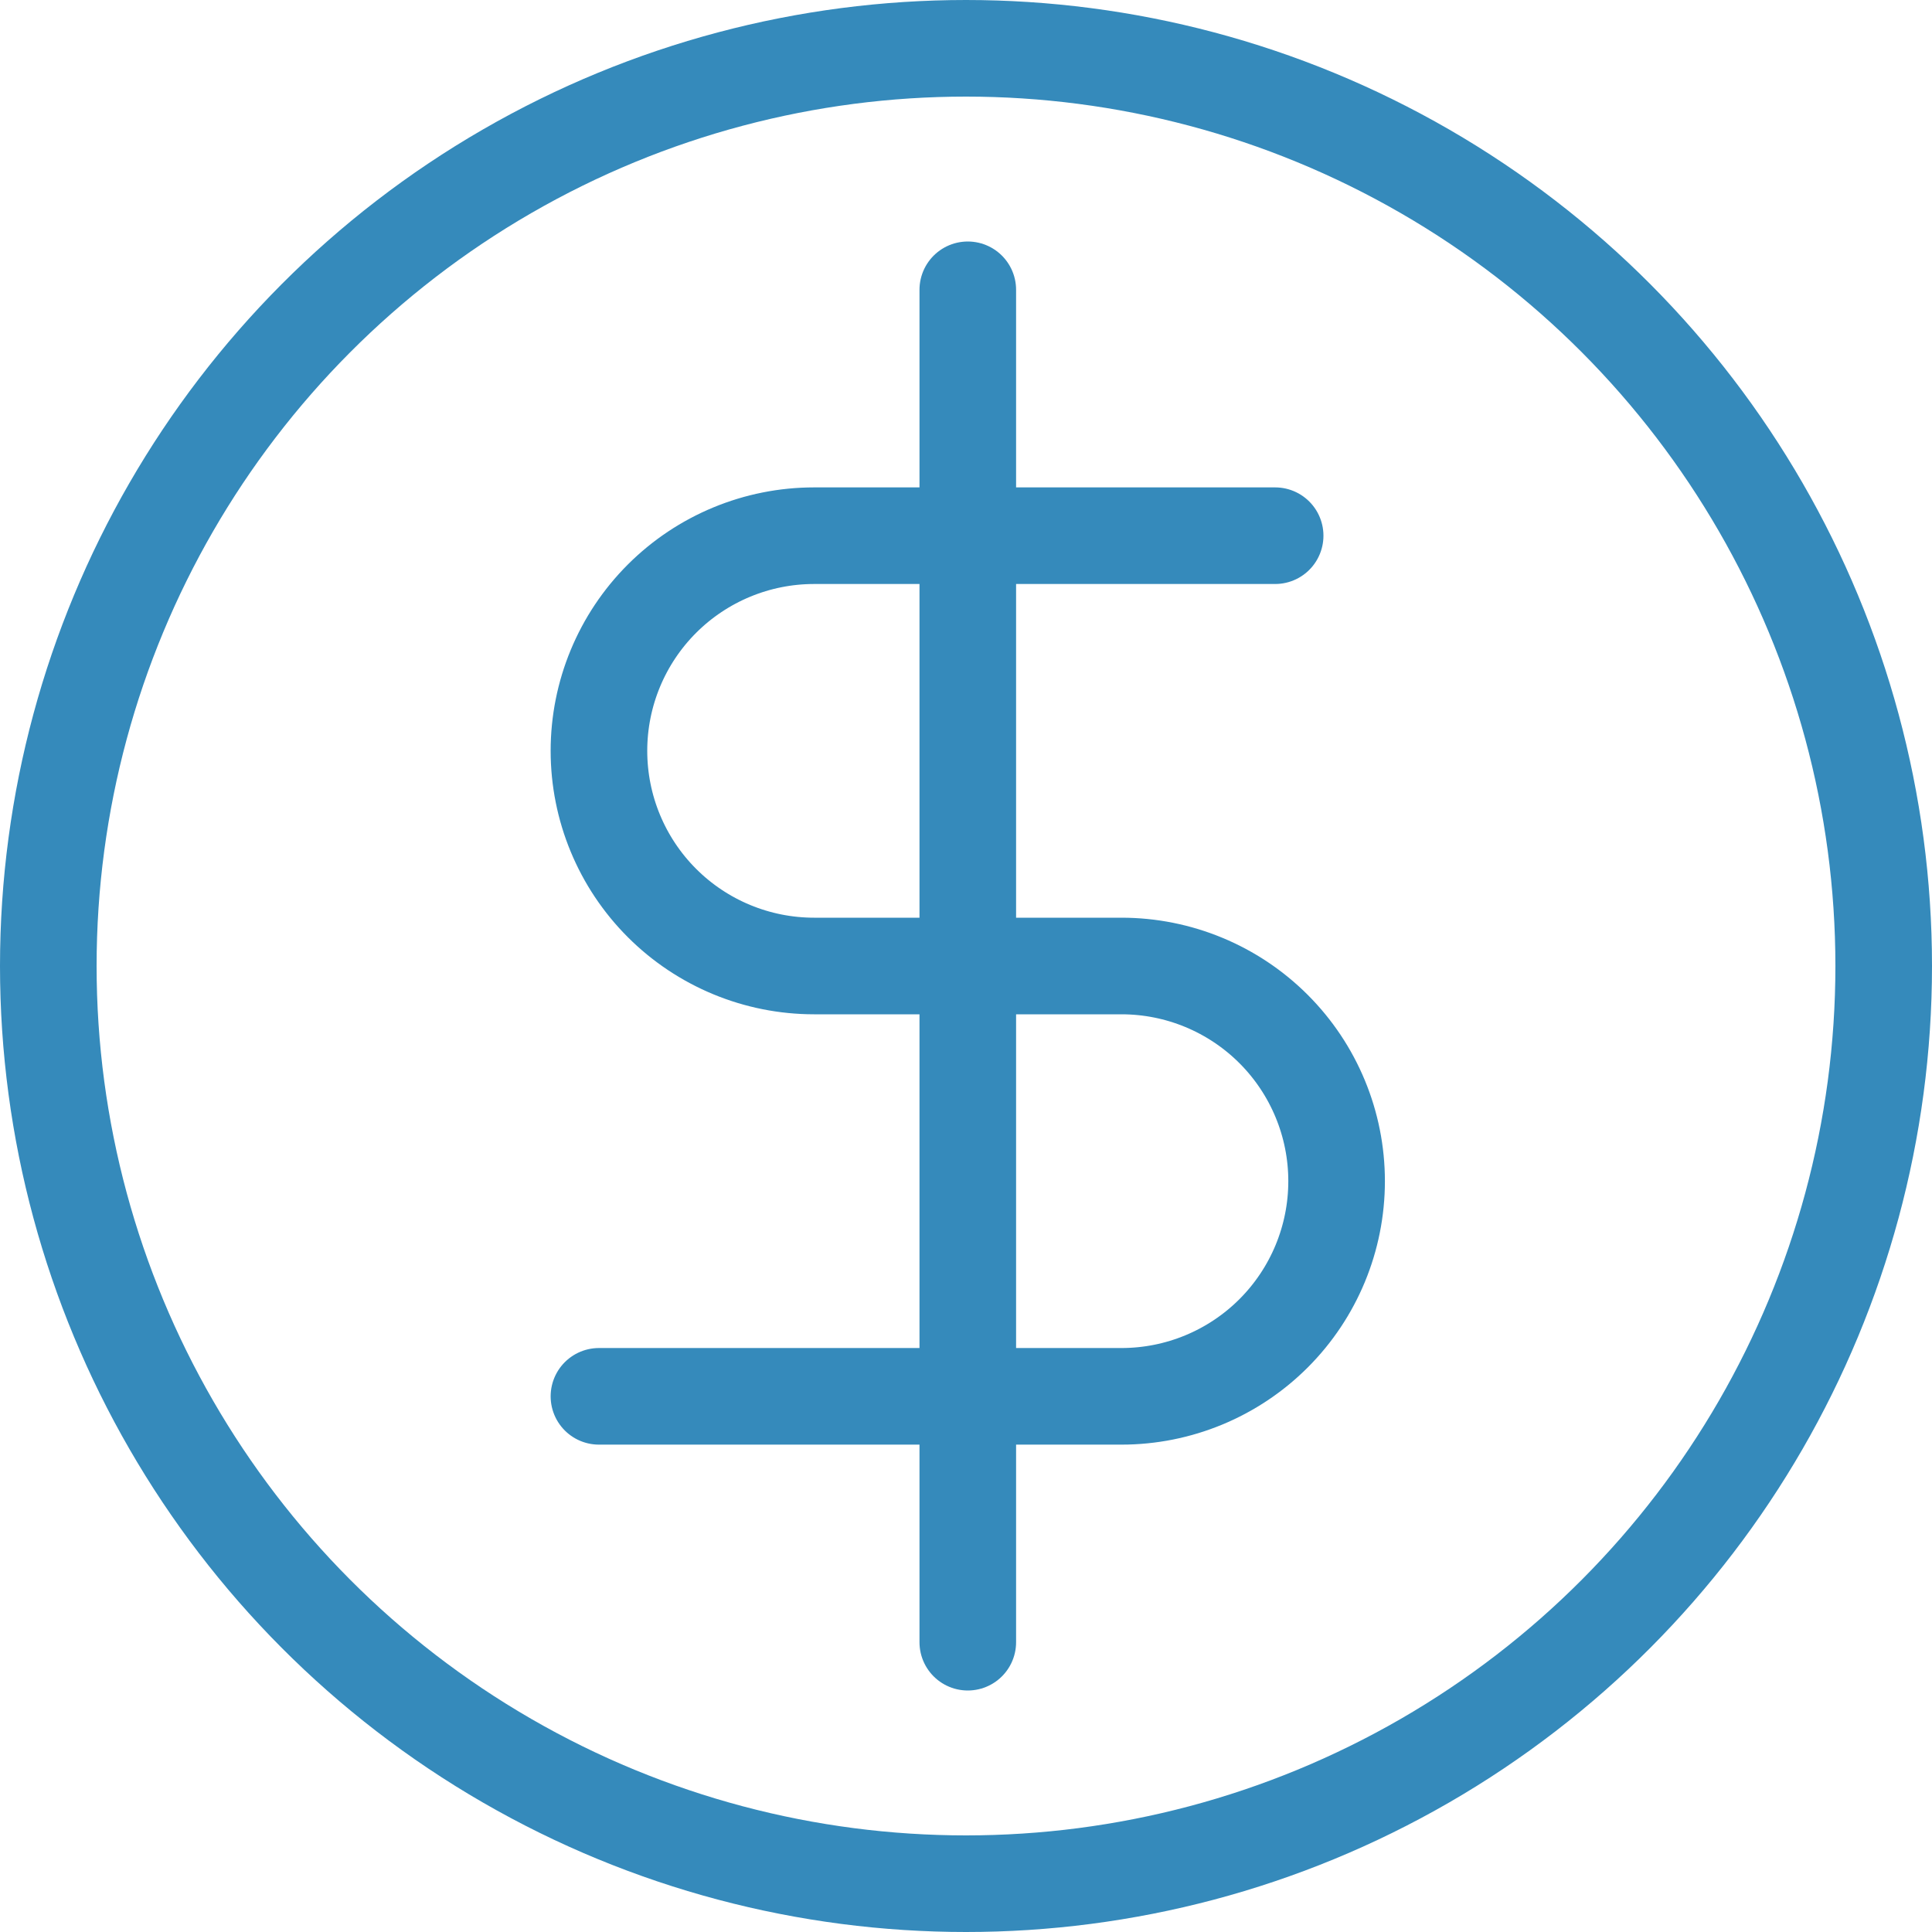 <svg width="80" height="80" viewBox="0 0 80 80" fill="none" xmlns="http://www.w3.org/2000/svg">
<circle cx="40" cy="40" r="38" stroke="#358ABB" stroke-width="4"/>
<path d="M40.074 12V68" stroke="#358ABB" stroke-width="4" stroke-linecap="round" stroke-linejoin="round"/>
<path d="M52.801 22.182H33.71C31.347 22.182 29.081 23.121 27.41 24.791C25.739 26.462 24.801 28.728 24.801 31.091C24.801 33.454 25.739 35.72 27.41 37.391C29.081 39.062 31.347 40 33.71 40H46.437C48.8 40 51.066 40.939 52.737 42.61C54.408 44.281 55.346 46.547 55.346 48.909C55.346 51.272 54.408 53.538 52.737 55.209C51.066 56.88 48.8 57.819 46.437 57.819H24.801" stroke="#358ABB" stroke-width="4" stroke-linecap="round" stroke-linejoin="round"/>
</svg>
